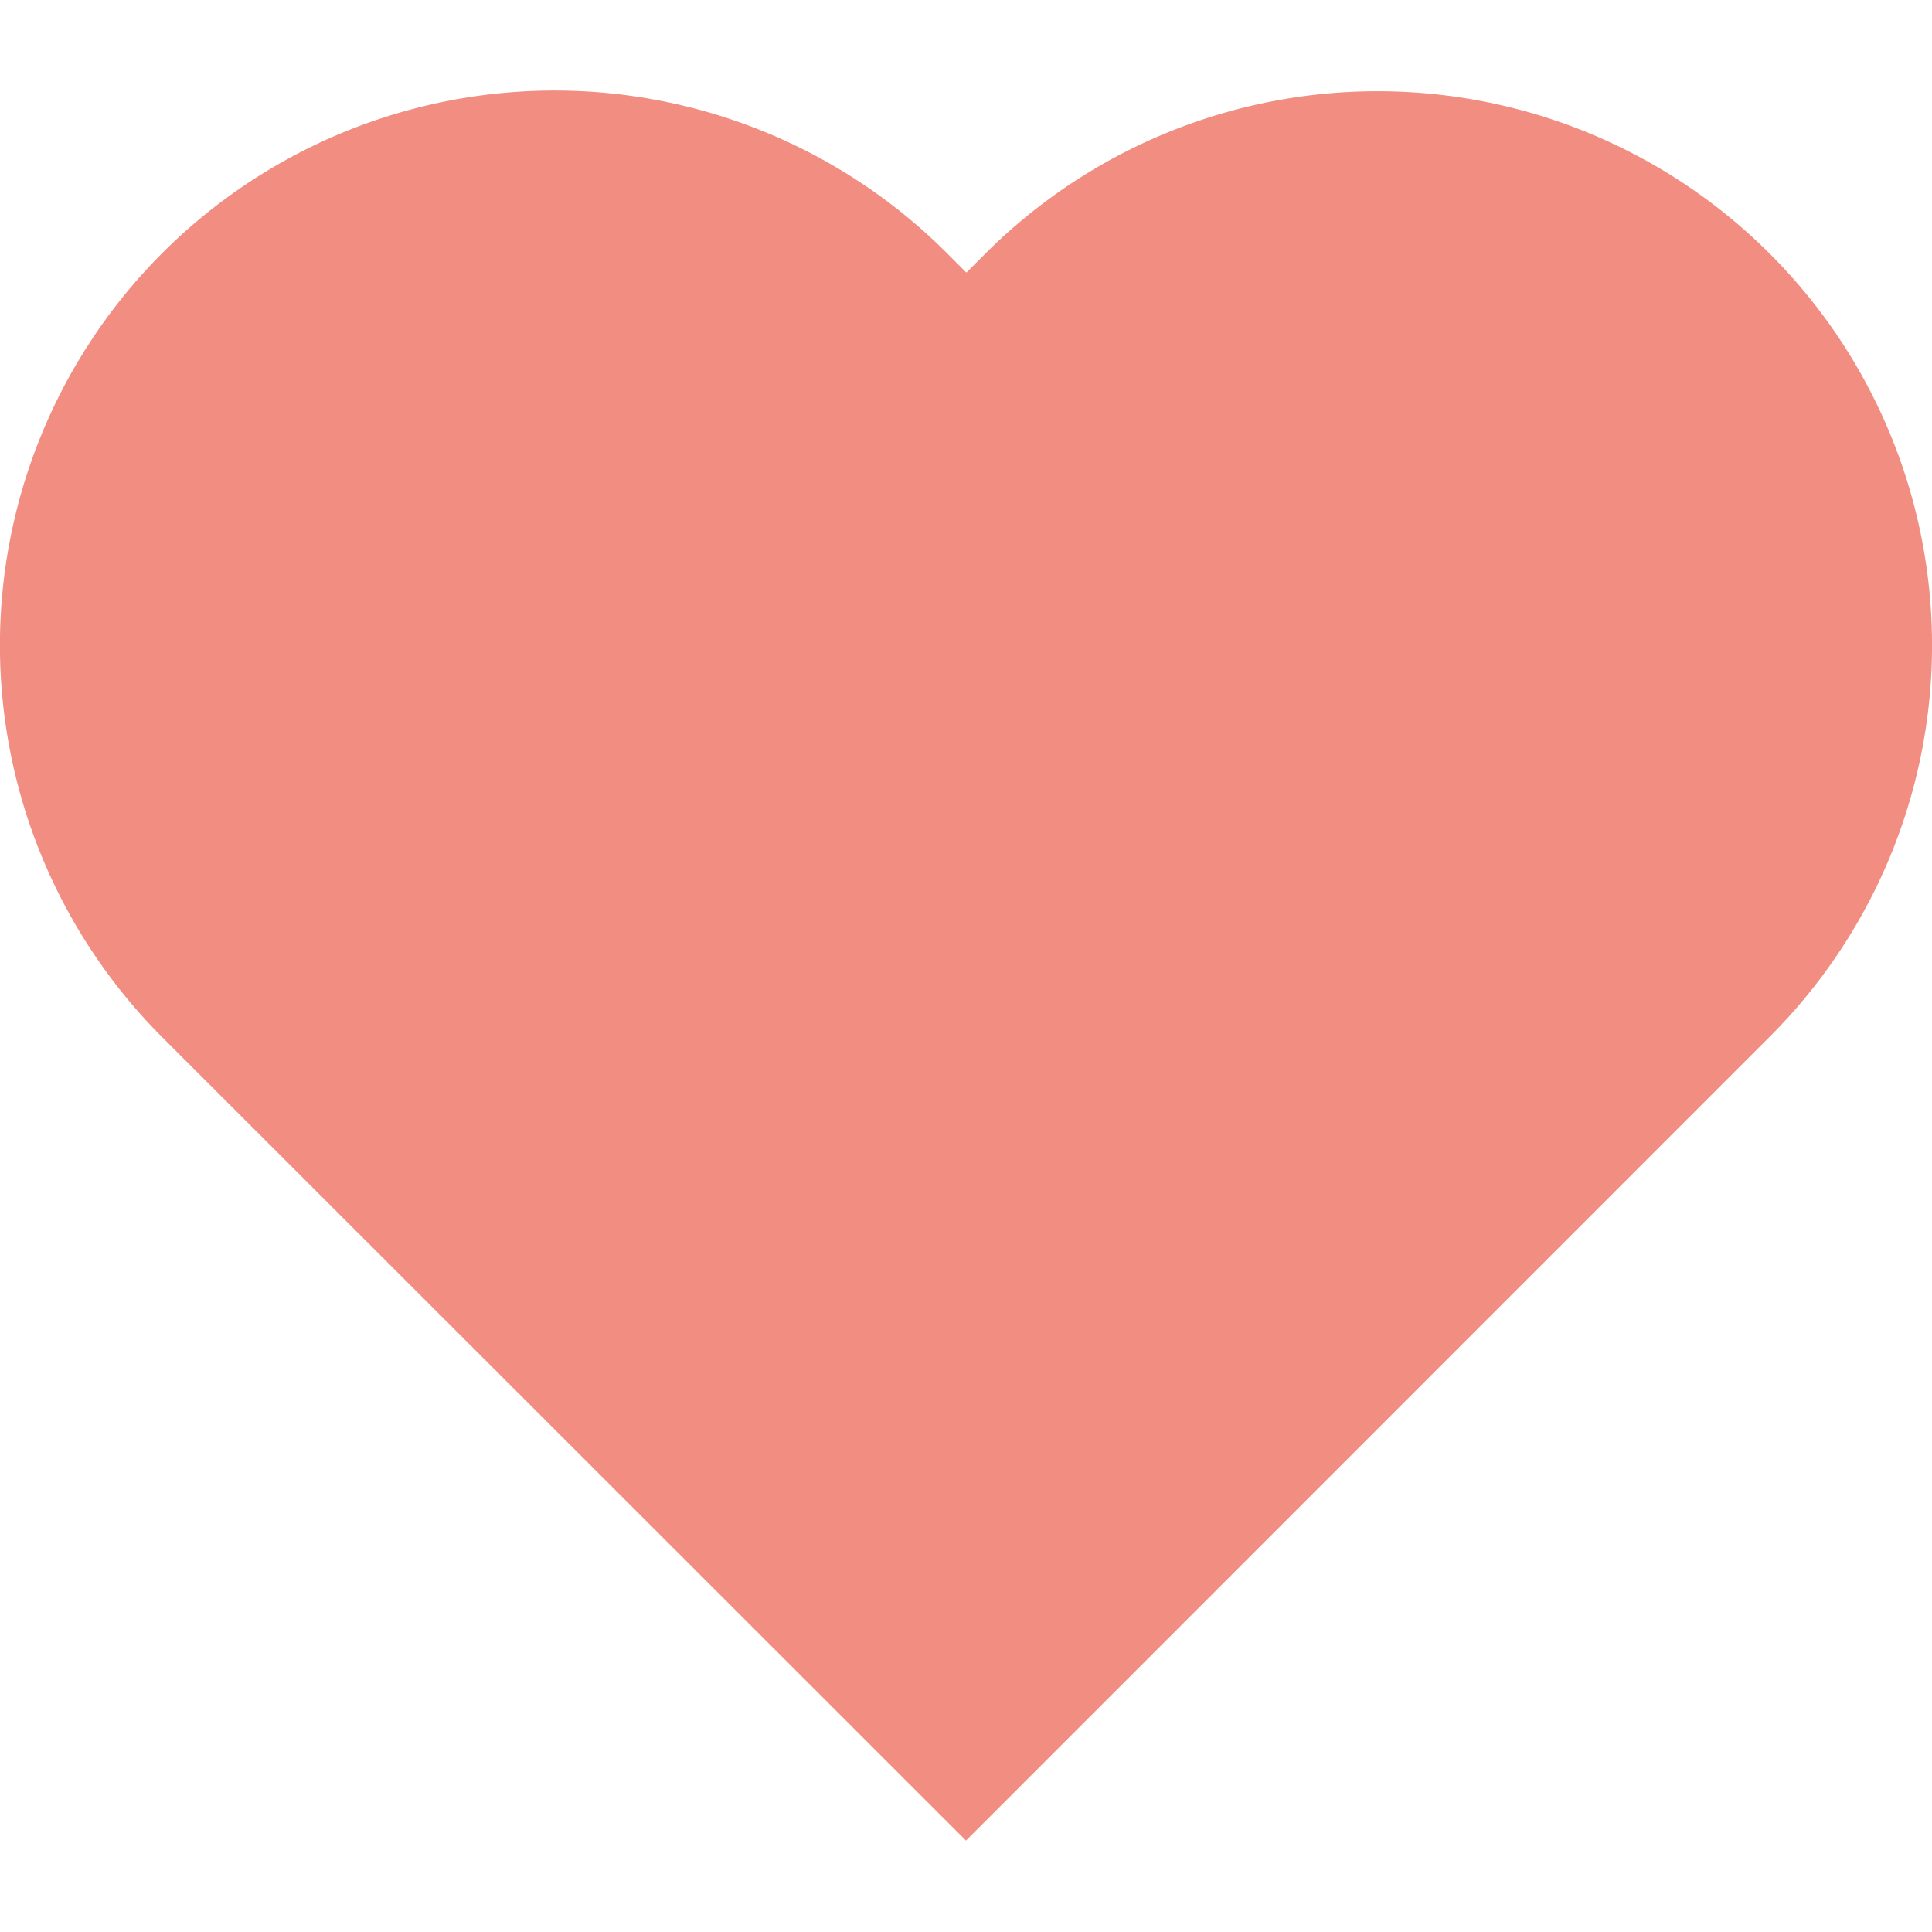 <svg height='100px' width='100px'  fill="#f28d81" xmlns="http://www.w3.org/2000/svg" data-name="Layer 1" viewBox="0 0 100 100" x="0px" y="0px"><title>heart</title><path d="M91.58,13.11a28.71,28.71,0,0,0-40.56,0l-1,1-1-1A28.68,28.68,0,0,0,8.39,53.68l1,1L50,95.27,90.55,54.71l1-1A28.64,28.64,0,0,0,91.58,13.11Z"></path></svg>